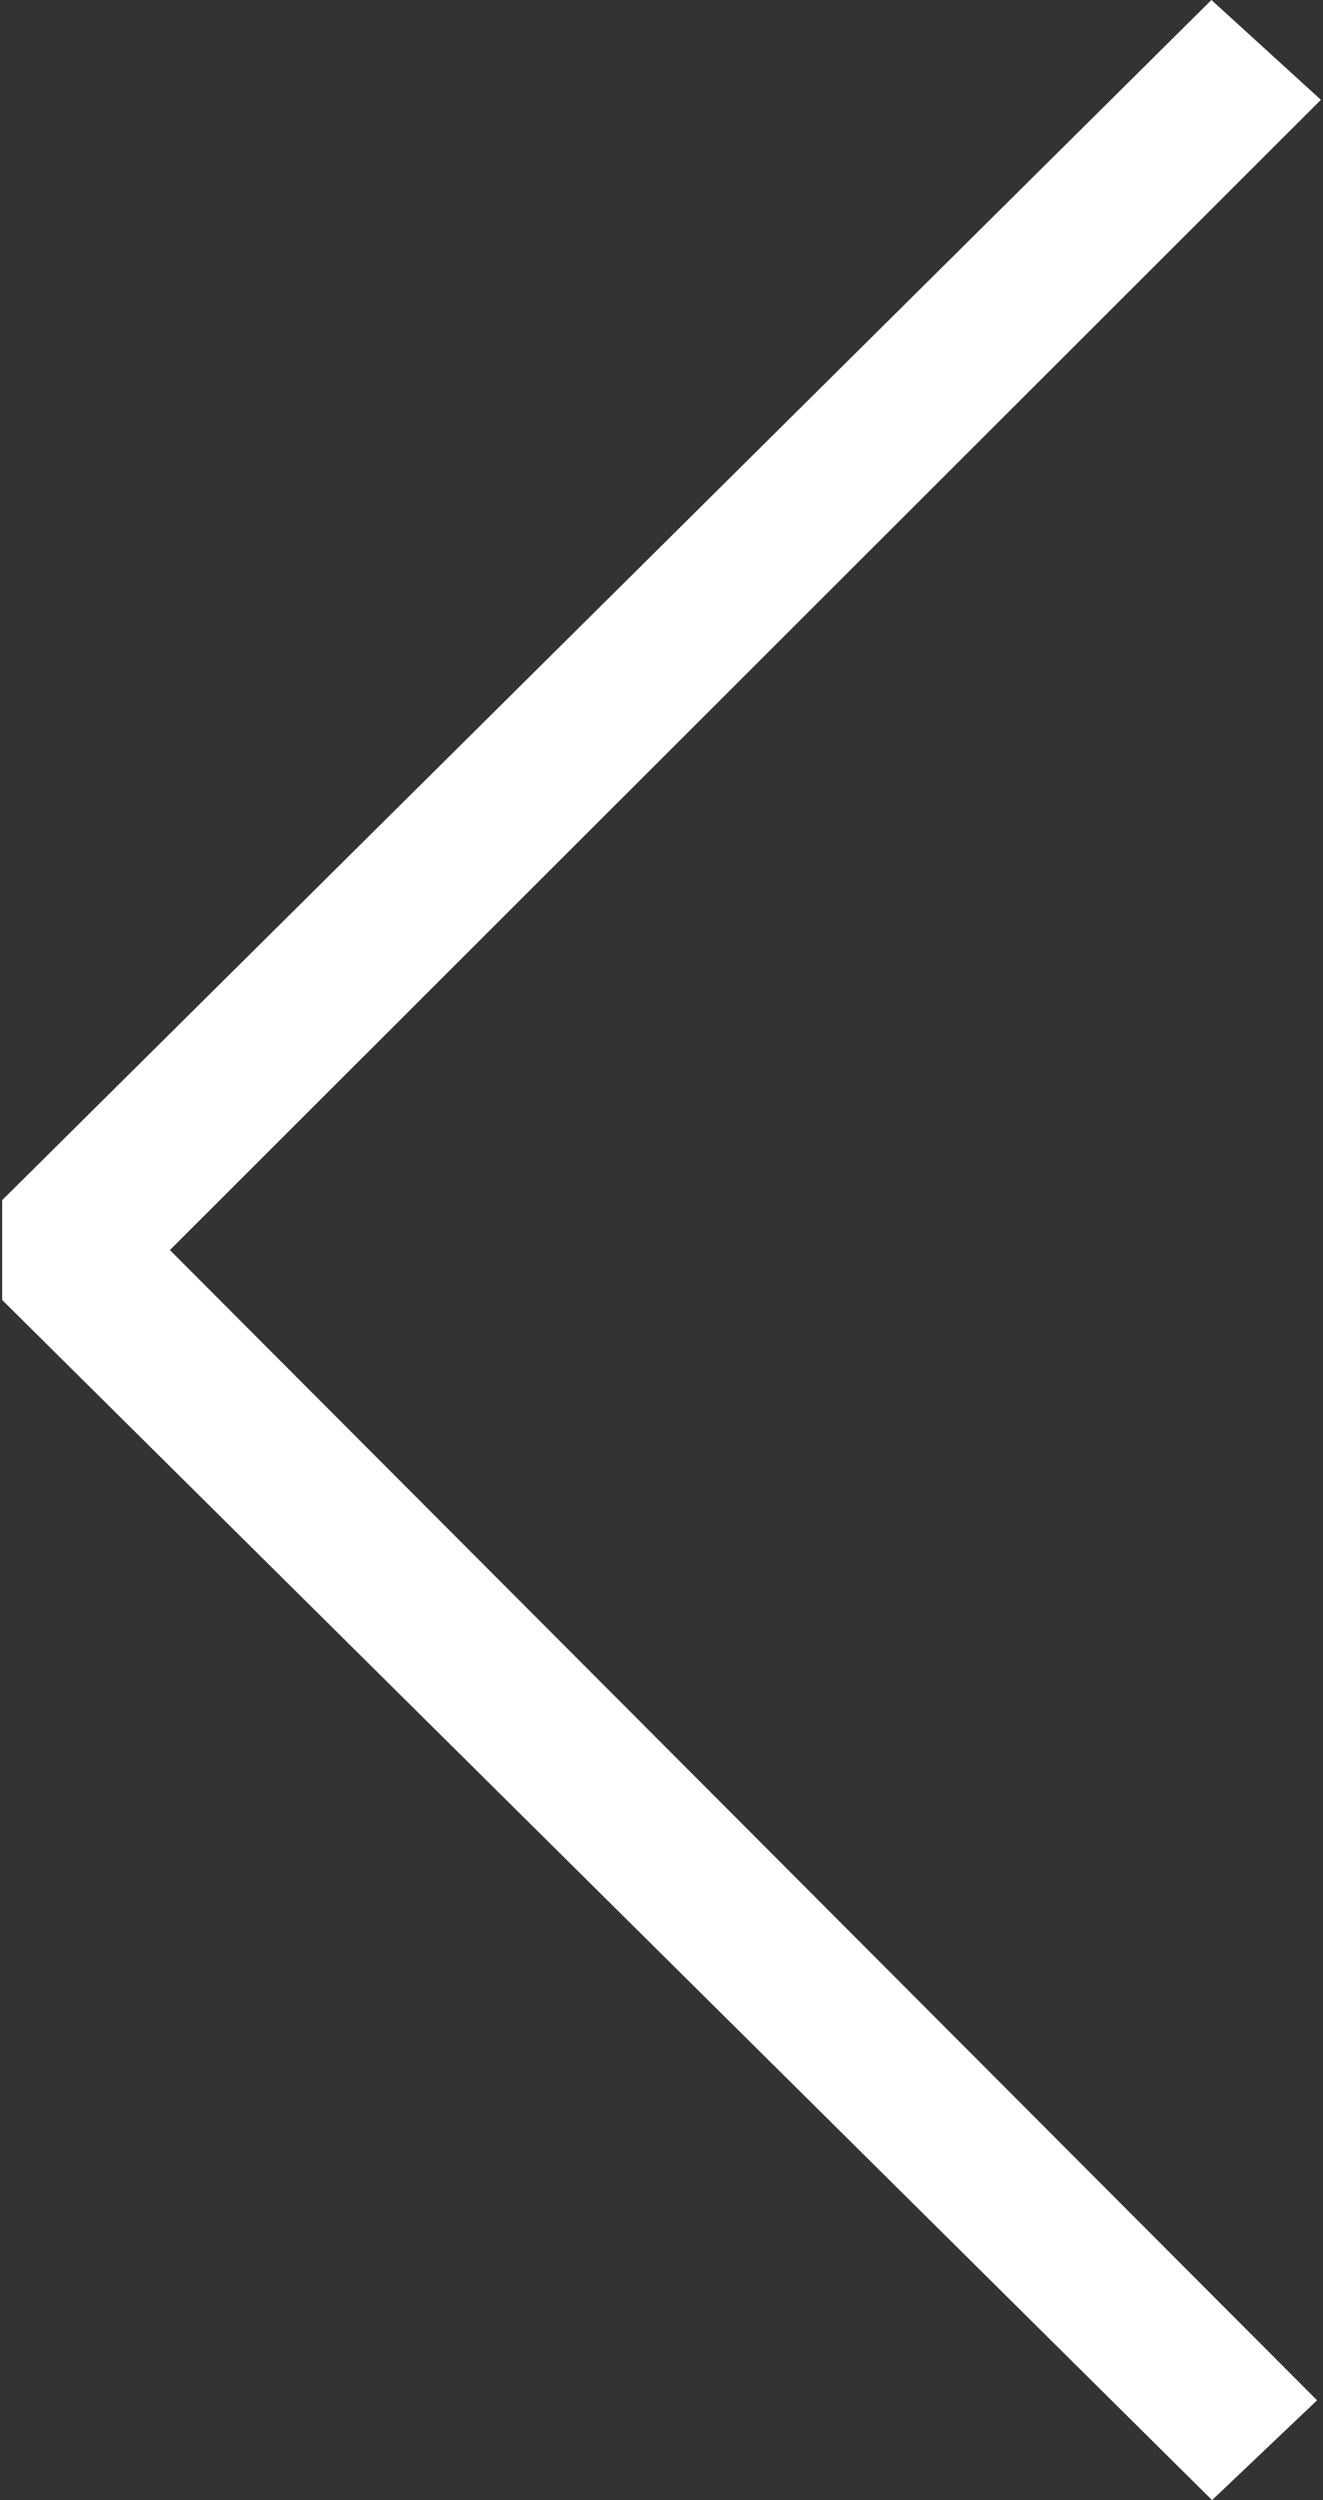 <svg width="27" height="51" viewBox="0 0 27 51" fill="none" xmlns="http://www.w3.org/2000/svg">
<rect x="0" y="0" width="27" height="51" fill="#333333" stroke="none"/>
<path d="M0.044 26.518L24.736 51L26.879 48.964L3.467 25.5L26.957 2.036L24.723 -1.95268e-07L0.044 24.482L0.044 26.518Z" fill="white"/>
</svg>
